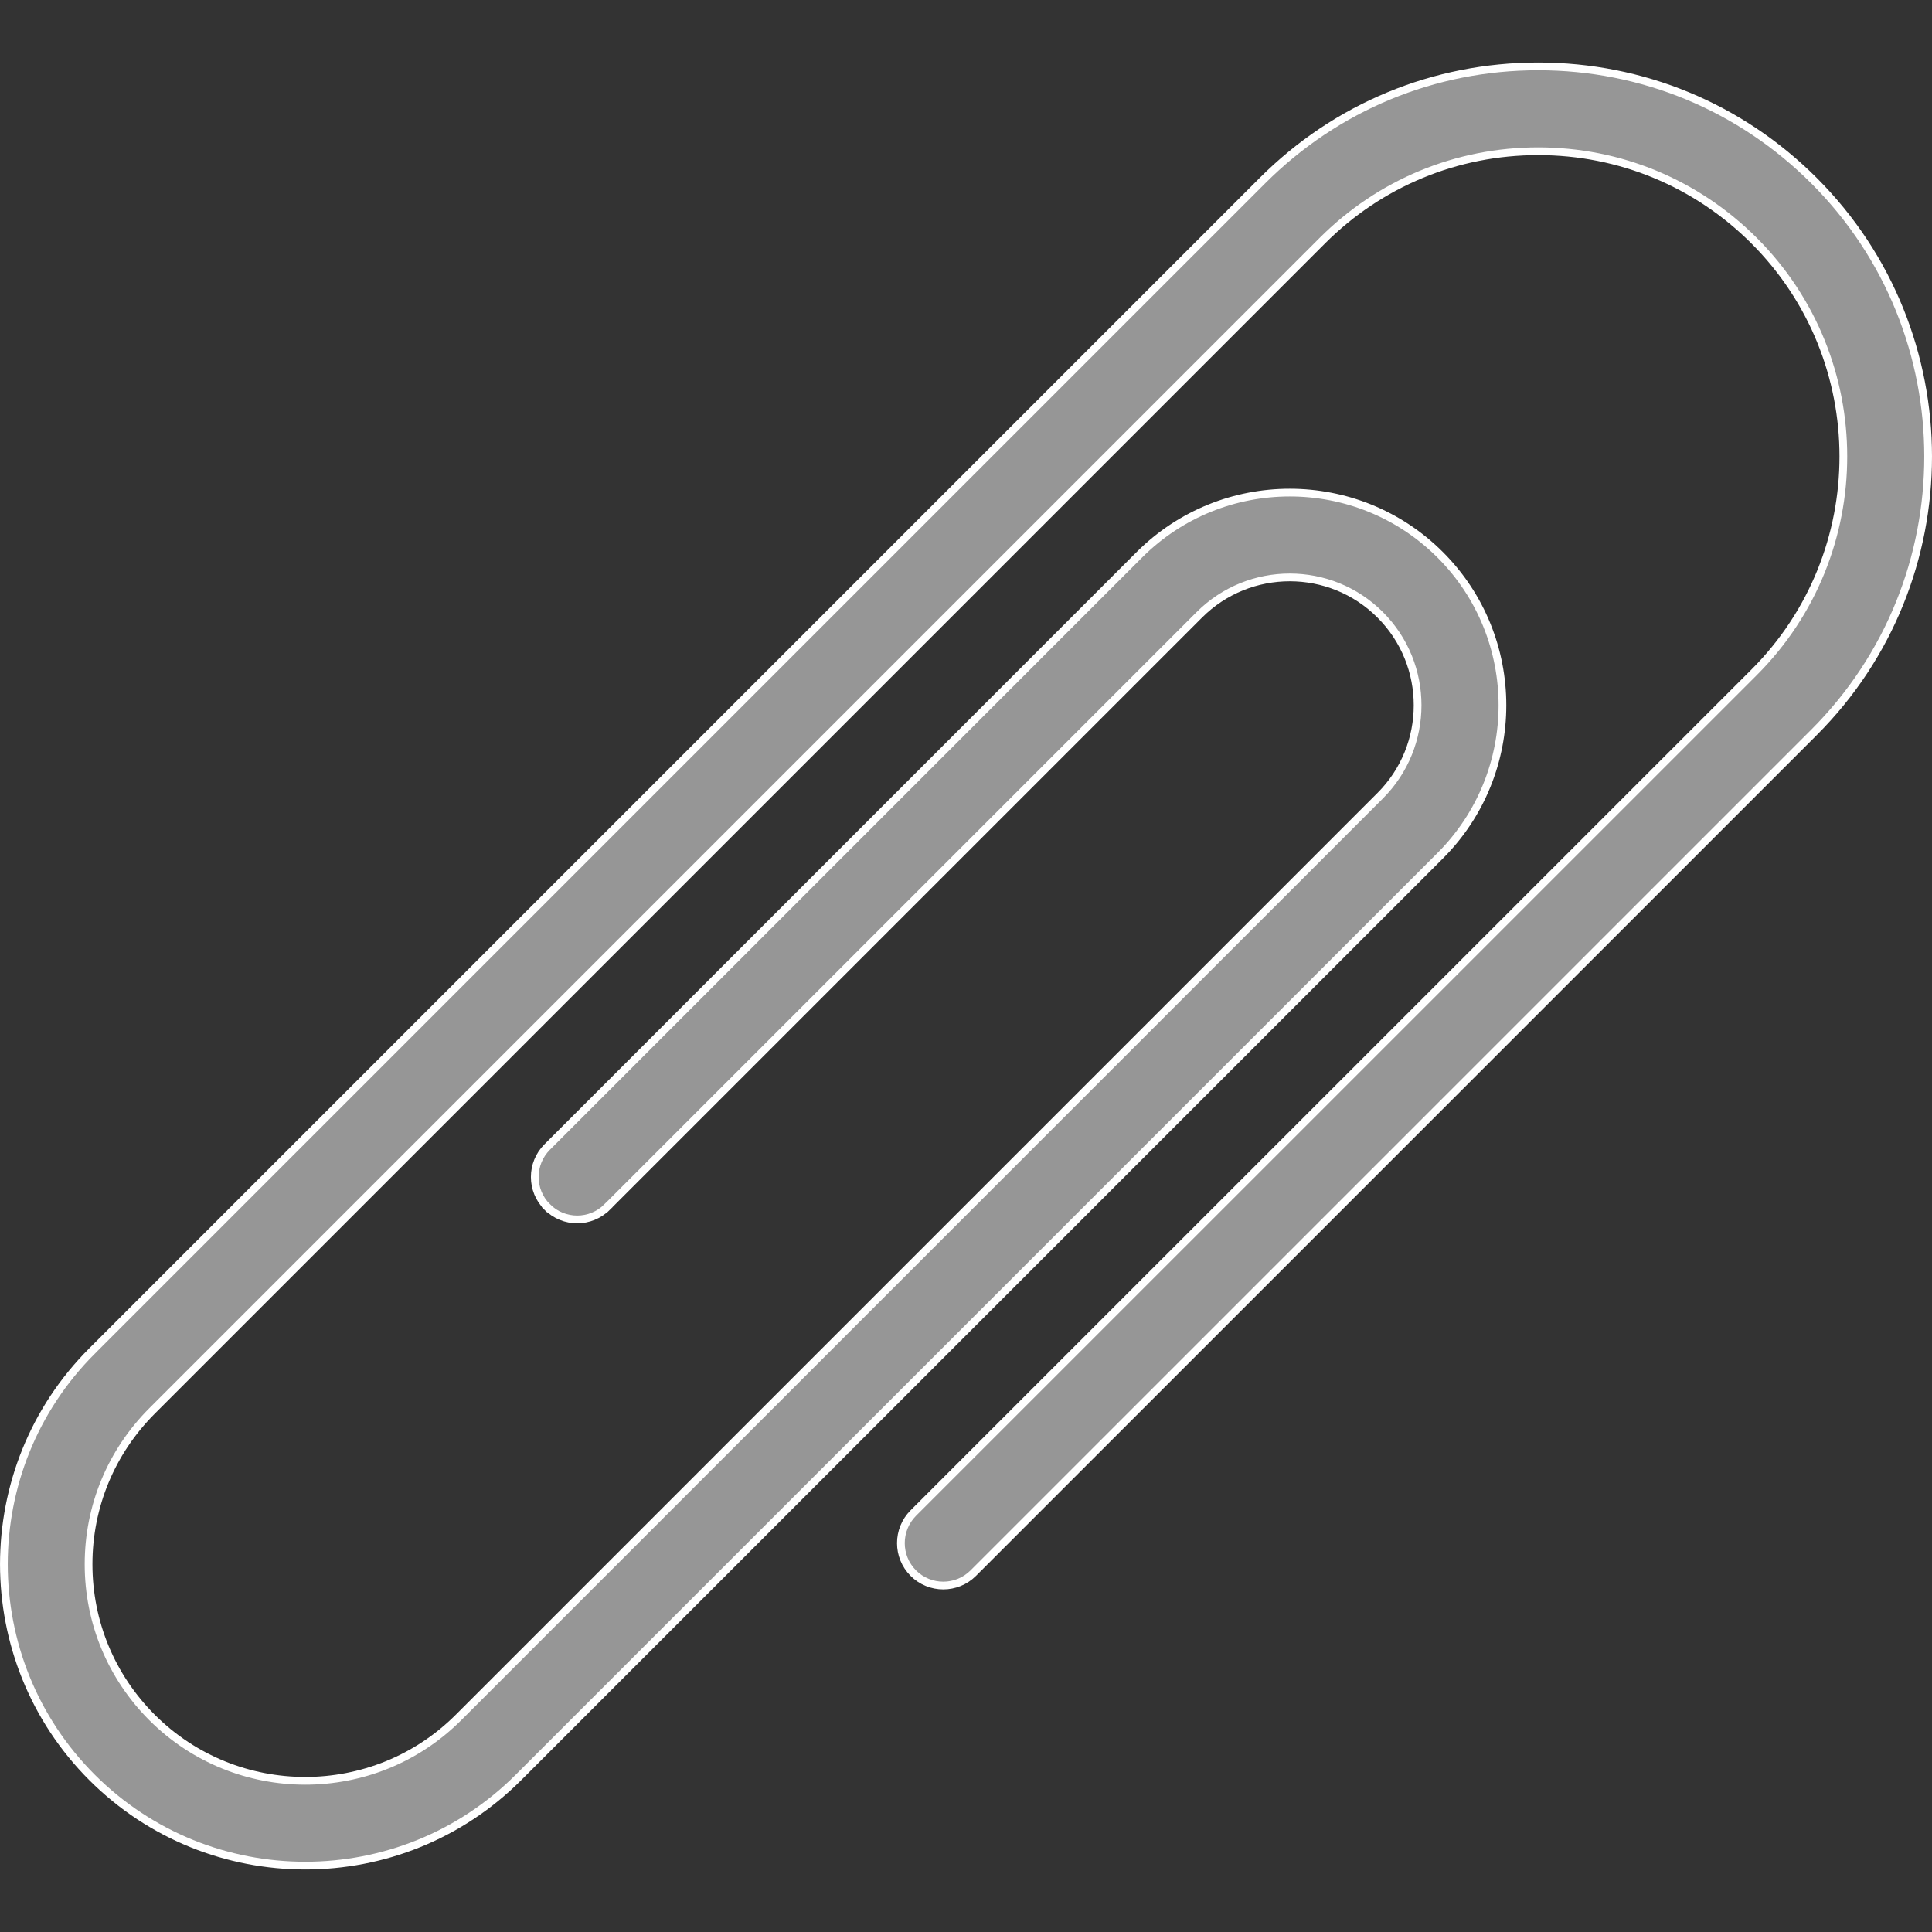 <svg width="25" height="25" viewBox="0 0 25 25" fill="none" xmlns="http://www.w3.org/2000/svg">
<rect x="0" y="0" width="25" height="25" fill="#333333" stroke="none"/>
<path d="M1.191 17.482L1.156 17.447L1.191 17.482L16.335 2.338C17.289 1.384 18.556 0.859 19.904 0.859C21.253 0.859 22.52 1.384 23.474 2.338C25.442 4.306 25.442 7.508 23.474 9.476L12.594 20.356C12.38 20.57 12.032 20.57 11.818 20.356C11.604 20.142 11.604 19.794 11.818 19.579L22.698 8.7C24.238 7.16 24.238 4.654 22.698 3.114C21.951 2.368 20.959 1.957 19.904 1.957C18.85 1.957 17.857 2.368 17.111 3.114L1.967 18.258C1.438 18.788 1.146 19.492 1.146 20.241C1.146 20.99 1.438 21.694 1.967 22.224C3.061 23.317 4.839 23.317 5.933 22.224L17.86 10.296C18.505 9.651 18.505 8.601 17.86 7.956C17.215 7.31 16.165 7.31 15.519 7.956L7.857 15.618L7.892 15.654L7.857 15.618C7.643 15.833 7.295 15.833 7.081 15.618L7.045 15.654L7.081 15.618C6.866 15.404 6.866 15.056 7.081 14.842L14.743 7.179C15.816 6.106 17.563 6.106 18.636 7.179C19.71 8.253 19.71 9.999 18.636 11.073L6.709 23C5.948 23.761 4.949 24.141 3.95 24.141C2.951 24.141 1.952 23.761 1.191 23C-0.33 21.479 -0.33 19.003 1.191 17.482Z" fill="#969696" stroke="white" stroke-width="0.1"/>
</svg>
